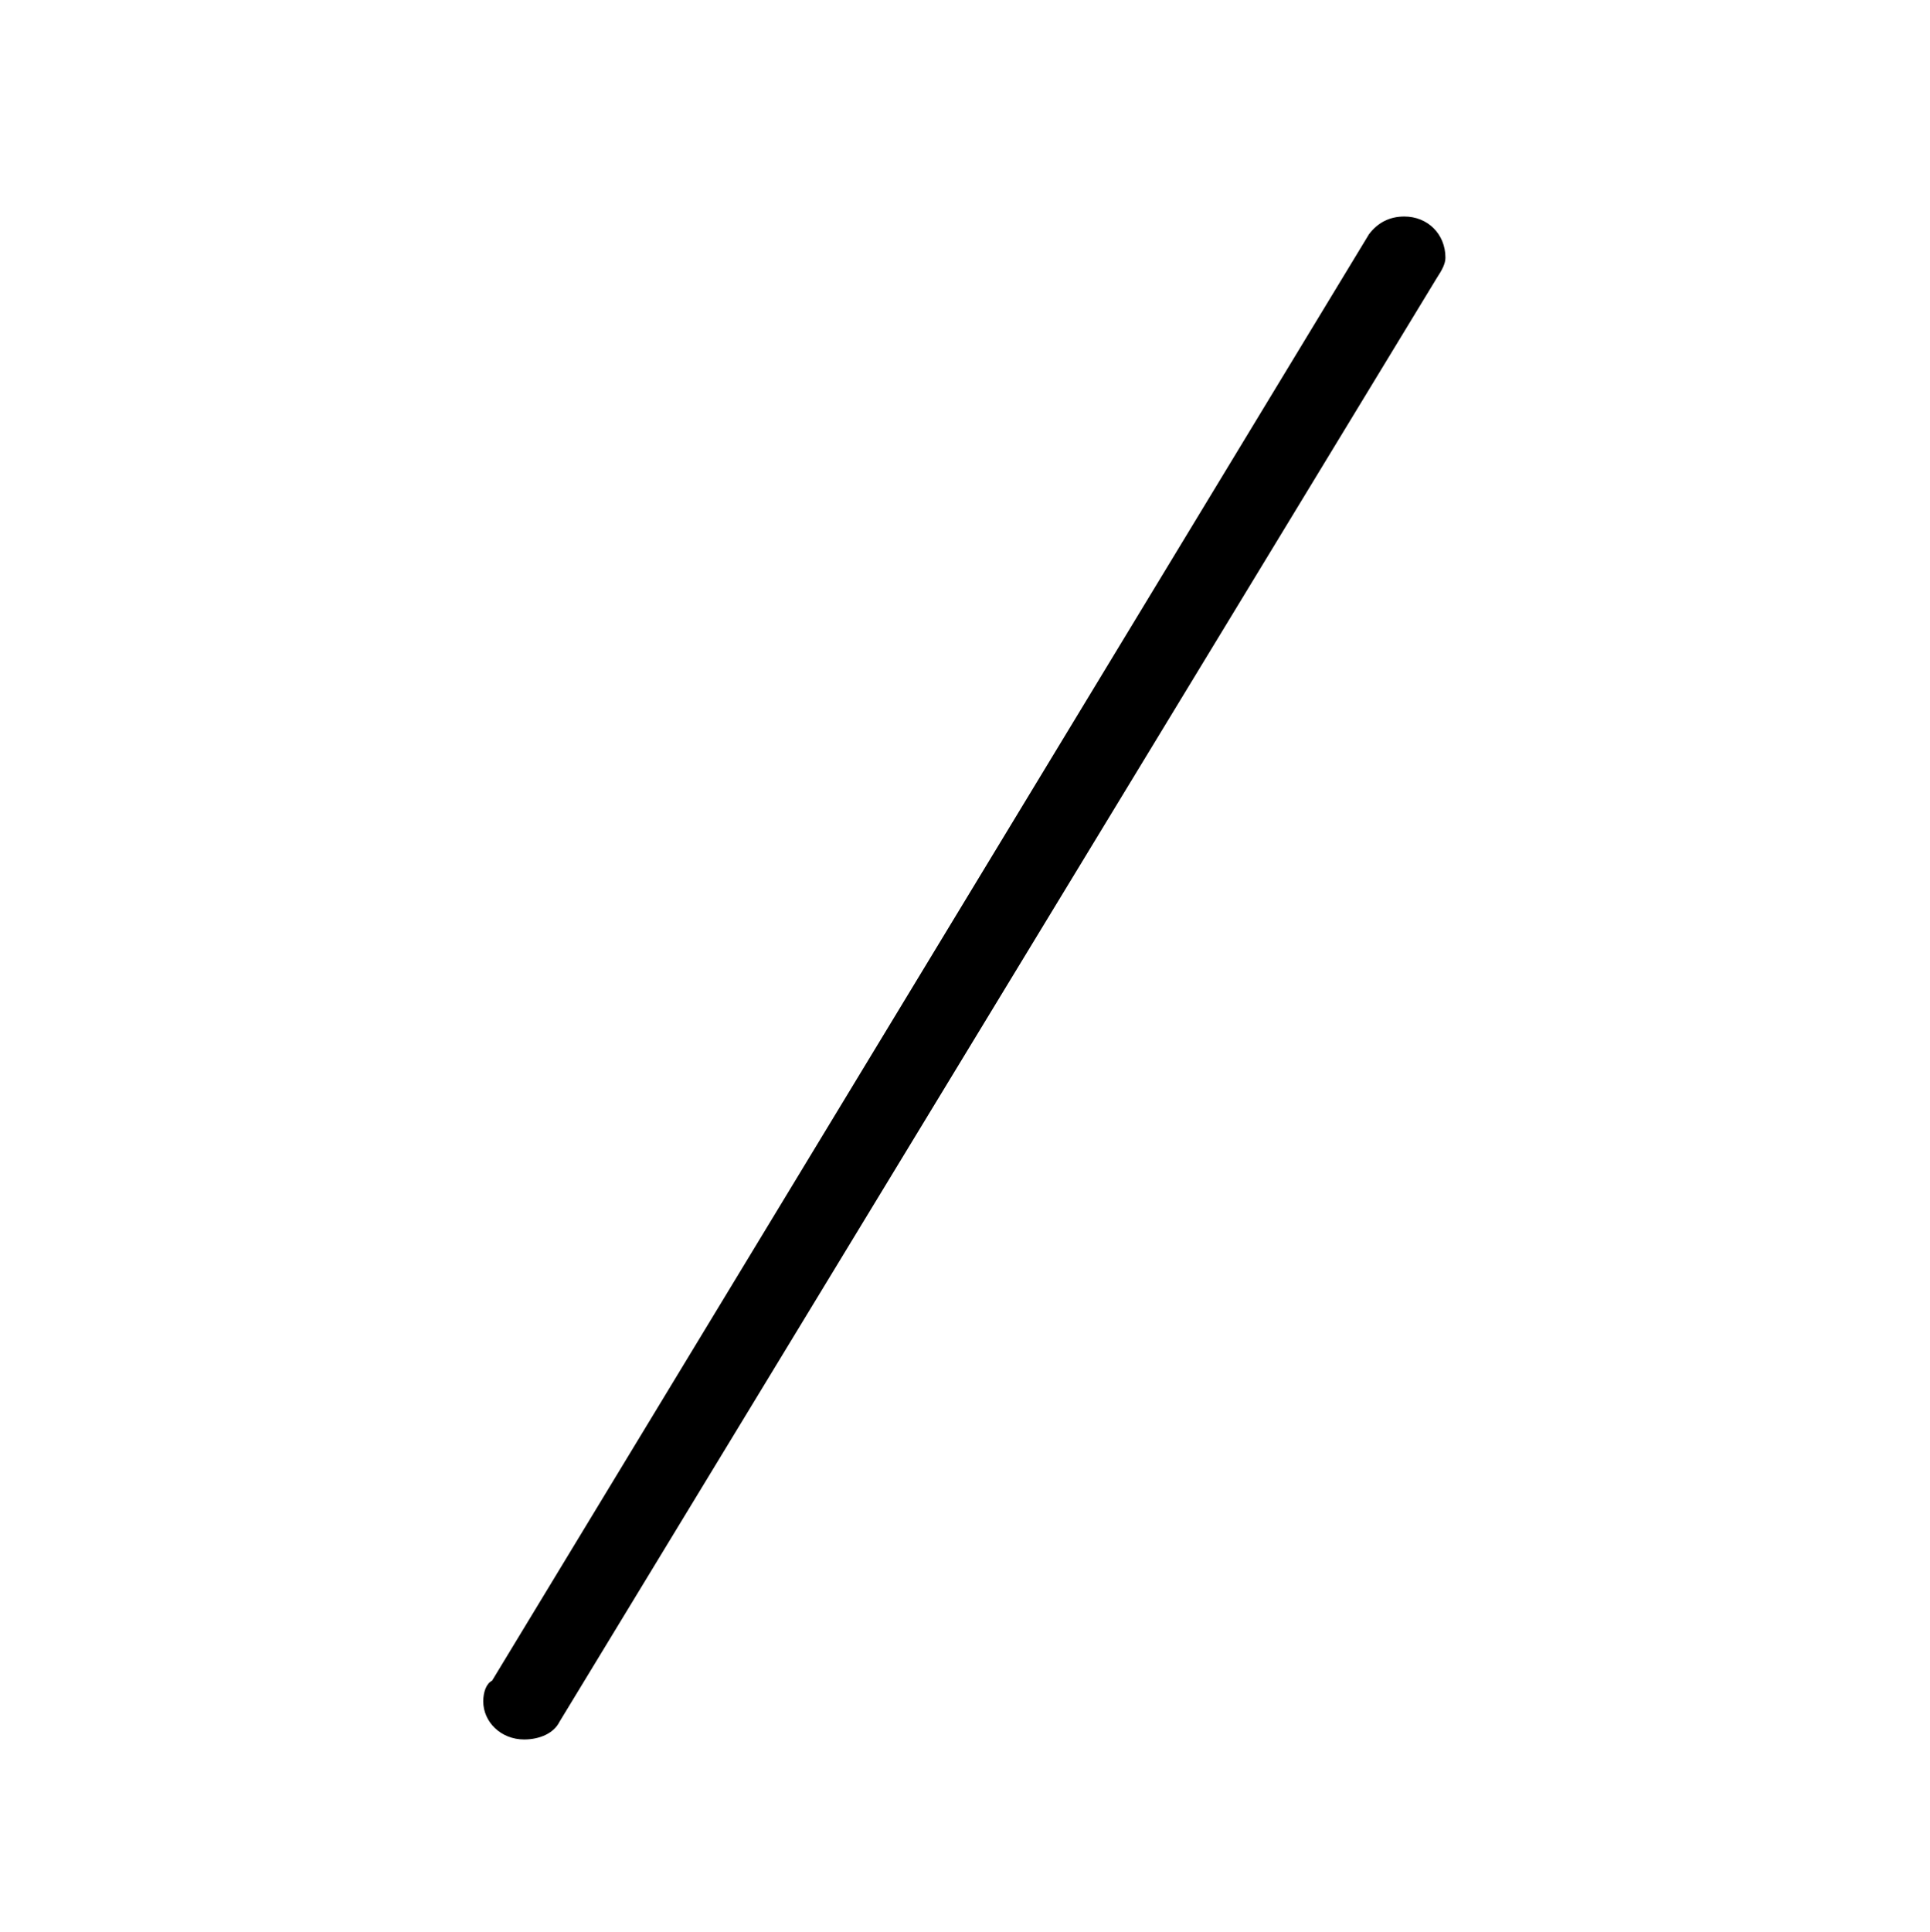 <?xml version="1.0" encoding="UTF-8"?>
<svg xmlns="http://www.w3.org/2000/svg" xmlns:xlink="http://www.w3.org/1999/xlink" width="10.28" height="10.29" viewBox="0 0 10.28 10.29">
<defs>
<g>
<g id="glyph-0-0">
<path d="M 5.766 -7.922 C 5.766 -8.047 5.672 -8.141 5.547 -8.141 C 5.469 -8.141 5.406 -8.109 5.359 -8.047 L 0.688 -0.344 C 0.656 -0.328 0.641 -0.281 0.641 -0.234 C 0.641 -0.125 0.734 -0.031 0.859 -0.031 C 0.938 -0.031 1.016 -0.062 1.047 -0.125 L 5.719 -7.812 C 5.75 -7.859 5.766 -7.891 5.766 -7.922 Z M 5.766 -7.922 "/>
</g>
</g>
</defs>
<g fill="rgb(0%, 0%, 0%)" fill-opacity="1">
<use xlink:href="#glyph-0-0" x="1.933" y="9.294"/>
</g>
</svg>
